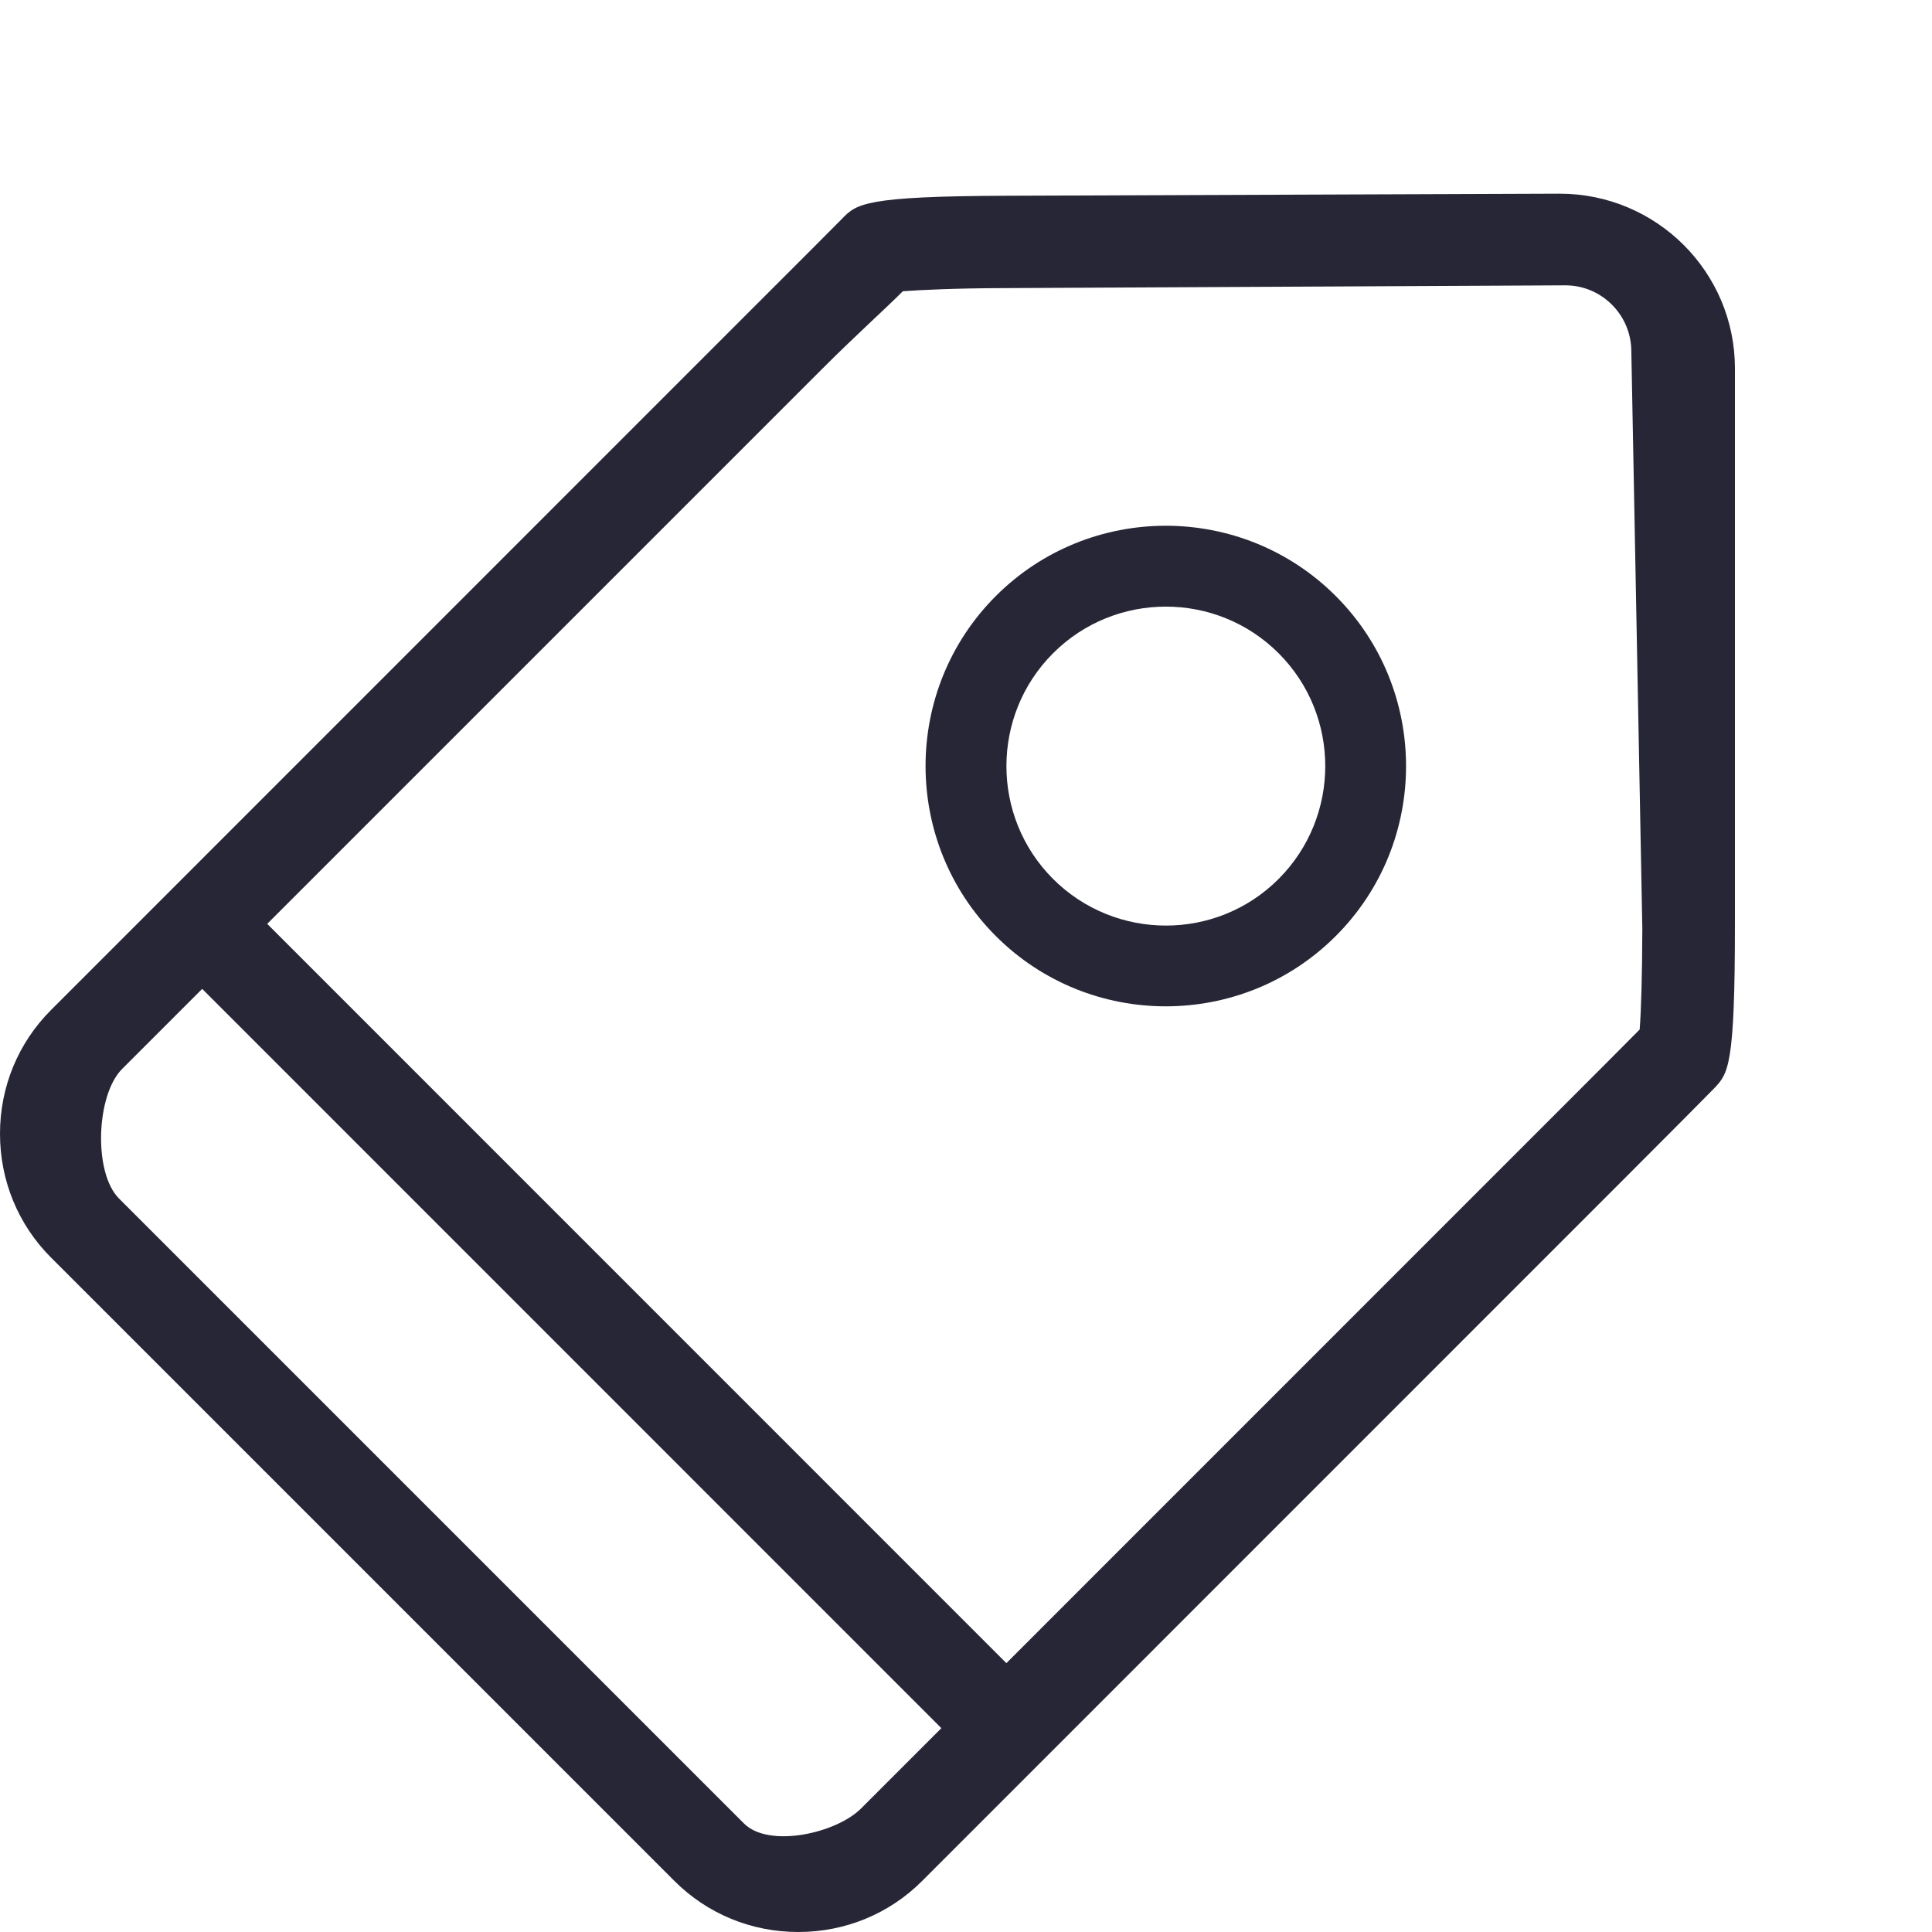<?xml version="1.0" encoding="utf-8"?>
<!DOCTYPE svg PUBLIC "-//W3C//DTD SVG 1.1//EN" "http://www.w3.org/Graphics/SVG/1.1/DTD/svg11.dtd">
<svg version="1.1" id="图形" xmlns="http://www.w3.org/2000/svg" xmlns:xlink="http://www.w3.org/1999/xlink" x="0px" y="0px" width="1024px" height="1024px" viewBox="0 0 1024 1024" enable-background="new 0 0 1024 1024" xml:space="preserve">
  <path fill="#272636" d="M423.104-212c-24.832 0-48.192 9.6-65.664 27.072l-330.432 330.432C9.6 162.912 0 186.272 0 211.104 0 235.936 9.6 259.232 27.072 276.704l370.88 370.944C422.592 672.224 444.16 693.856 446.144 695.904c7.808 8.064 11.712 12.096 87.808 12.352l292.672 1.088c51.392 0 92.928-41.536 92.928-92.608l0-294.528c0-75.52-3.52-79.168-11.072-87.104-1.92-2.048-23.808-24.064-48.896-49.152l-370.88-370.944C471.296-202.4 447.936-212 423.104-212zM478.528 657.632c-8.704-8.768-25.536-23.872-42.88-41.28L64.704 245.408C51.008 231.776 49.344 190.56 63.04 176.8l331.264-331.264c13.184-13.248 49.088-5.248 62.208 8.064l370.88 370.944c17.344 17.344 33.28 33.28 41.664 41.792 0.768 9.6 1.344 28.544 1.408 53.696L864.64 625.824c-0.064 19.264-15.744 34.944-34.944 34.944L531.968 659.296C506.496 659.232 487.936 658.336 478.528 657.632zM517.632-122.656 92.48 302.56 123.776 340.192 548.928-85.024ZM527.808 315.872c-49.664 49.664-49.664 130.56 0 180.224s130.496 49.664 180.16 0 49.728-130.56 0-180.224C658.304 266.208 577.472 266.208 527.808 315.872zM677.696 465.76c-32.96 32.96-86.592 32.96-119.552 0-32.96-32.96-32.96-86.656 0-119.616 33.024-32.96 86.656-32.96 119.552 0C710.656 379.168 710.656 432.8 677.696 465.76z" transform="translate(0, 812) scale(1, -1)"/>
</svg>
